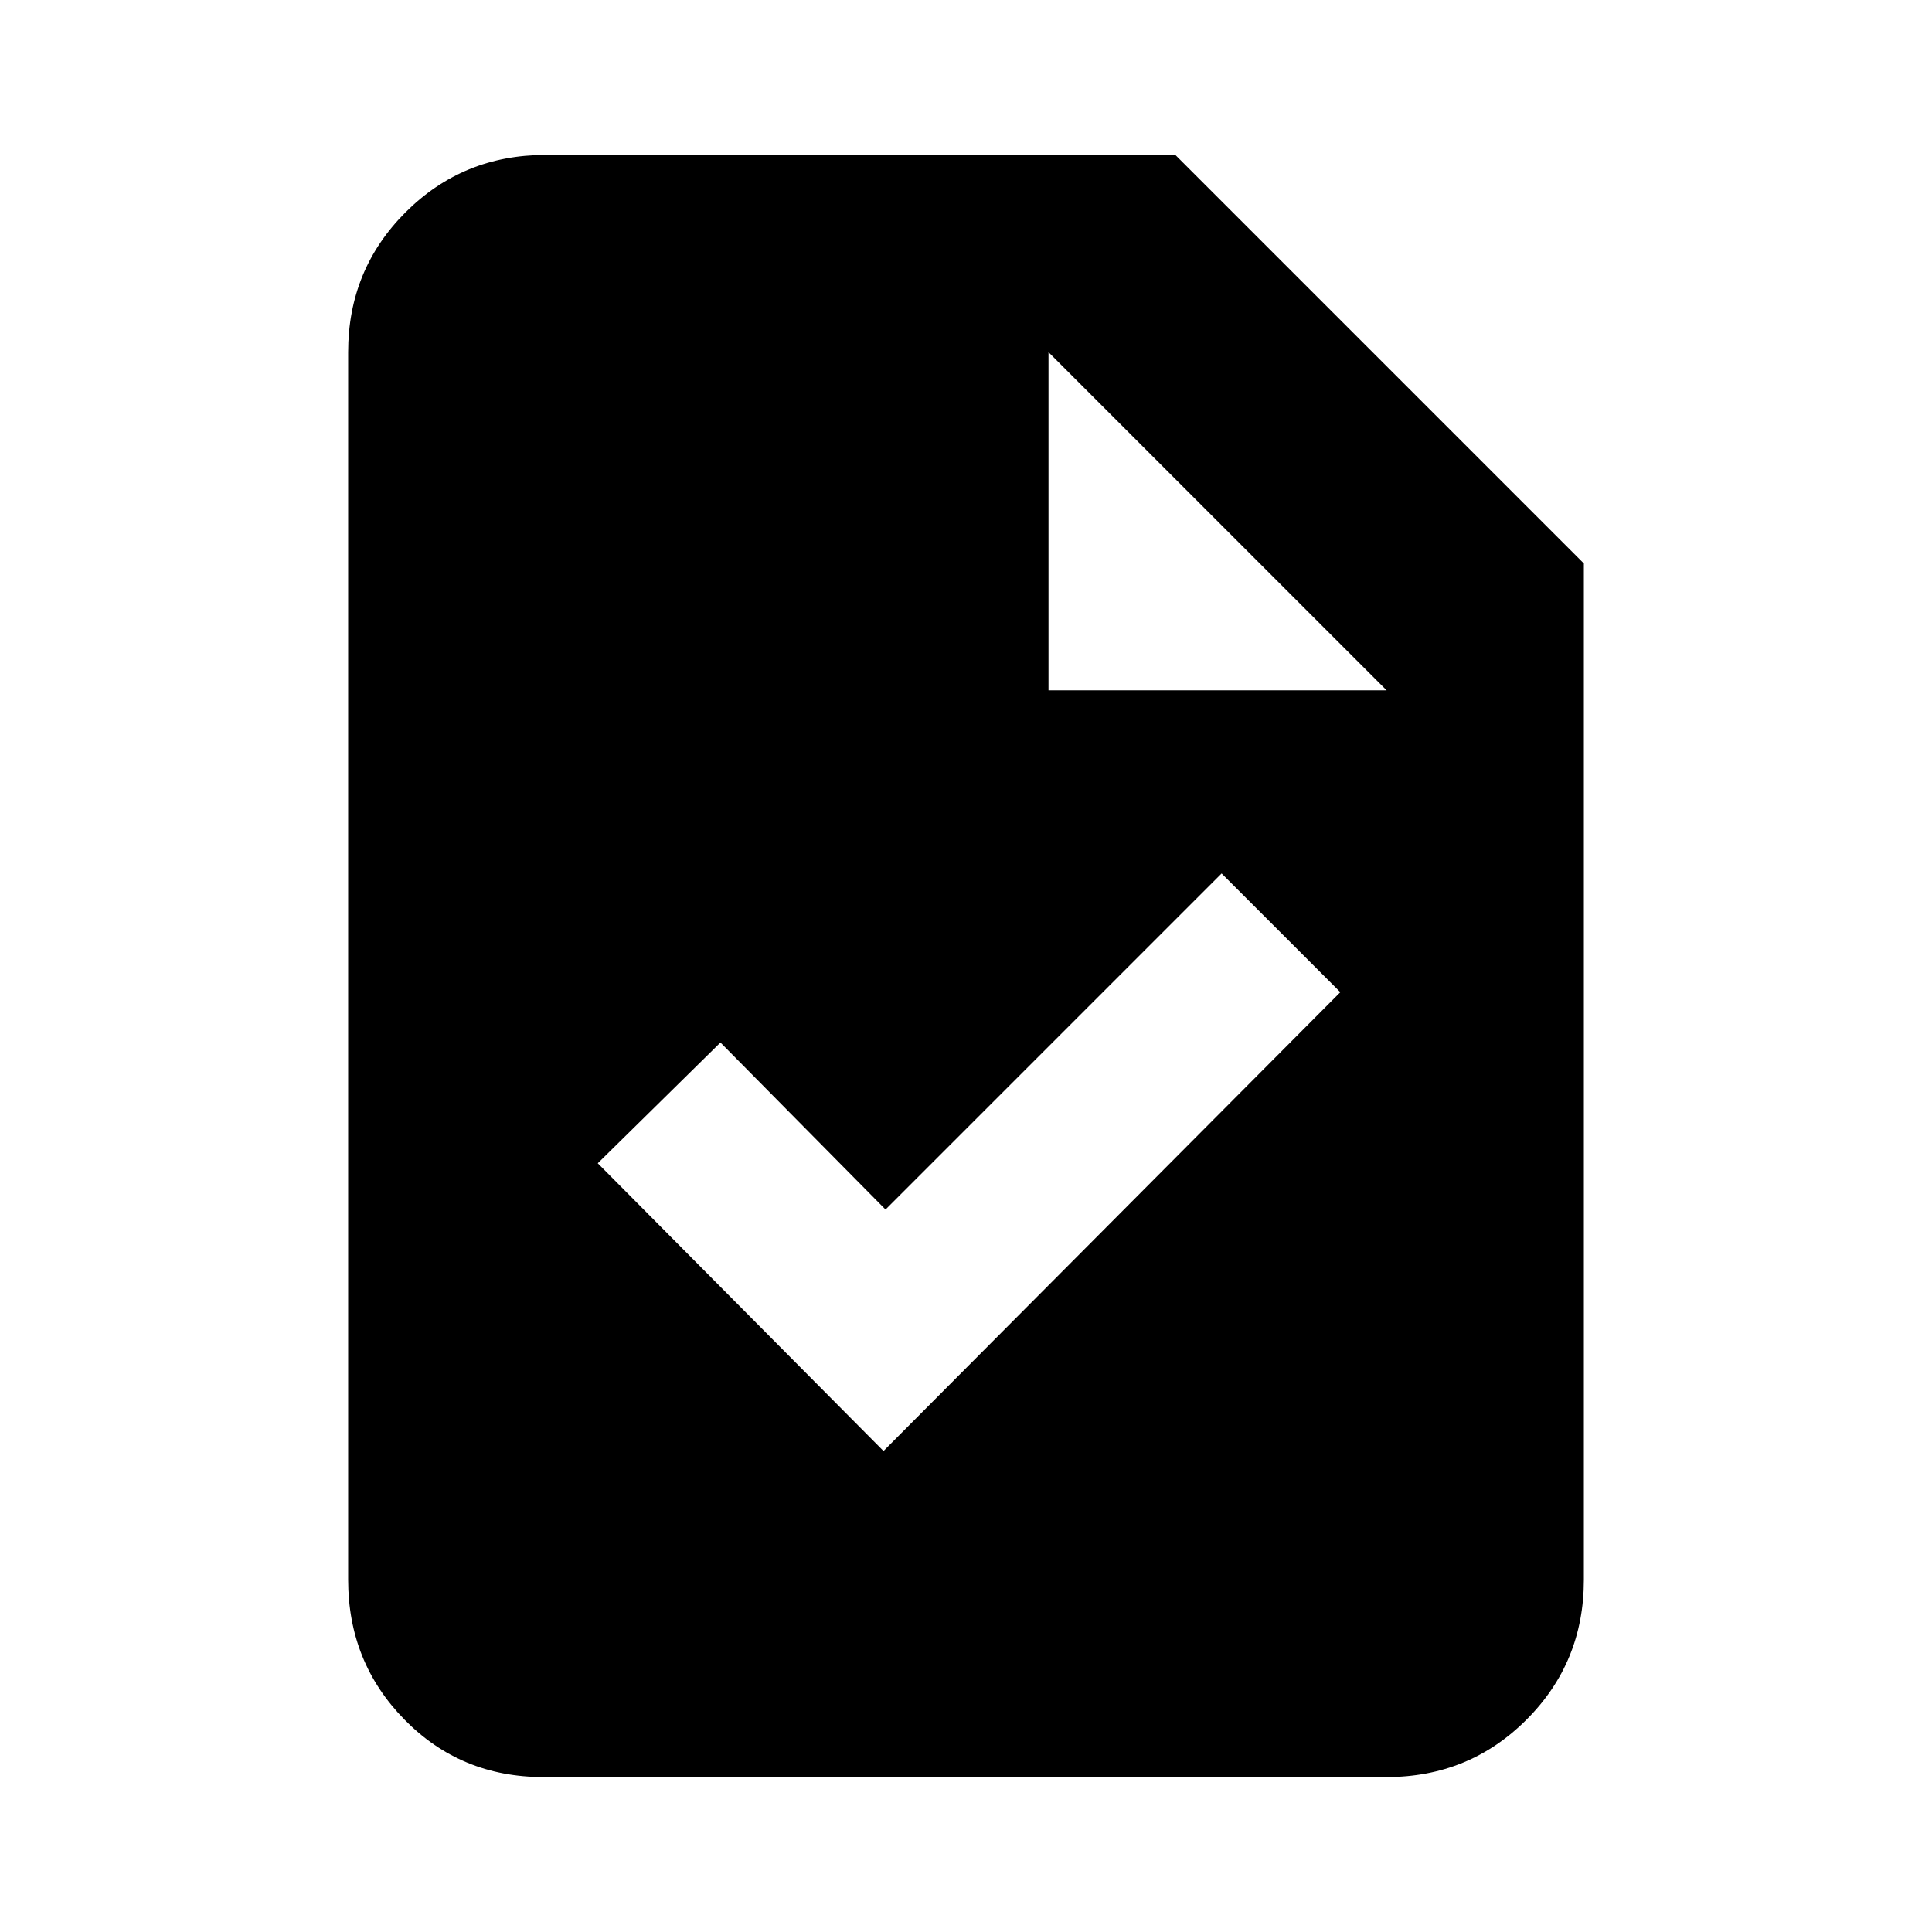 <svg xmlns="http://www.w3.org/2000/svg" height="20" width="20"><path d="m9.146 15.021 4.729-4.75-1.229-1.229-3.479 3.479-1.709-1.729-1.27 1.25Zm-3.521 3.375q-.854 0-1.437-.594-.584-.594-.584-1.448V3.646q0-.854.594-1.448t1.448-.594h6.521l4.229 4.229v10.521q0 .854-.594 1.448t-1.448.594Zm5.229-11.25h3.5l-3.5-3.5Z"/></svg>